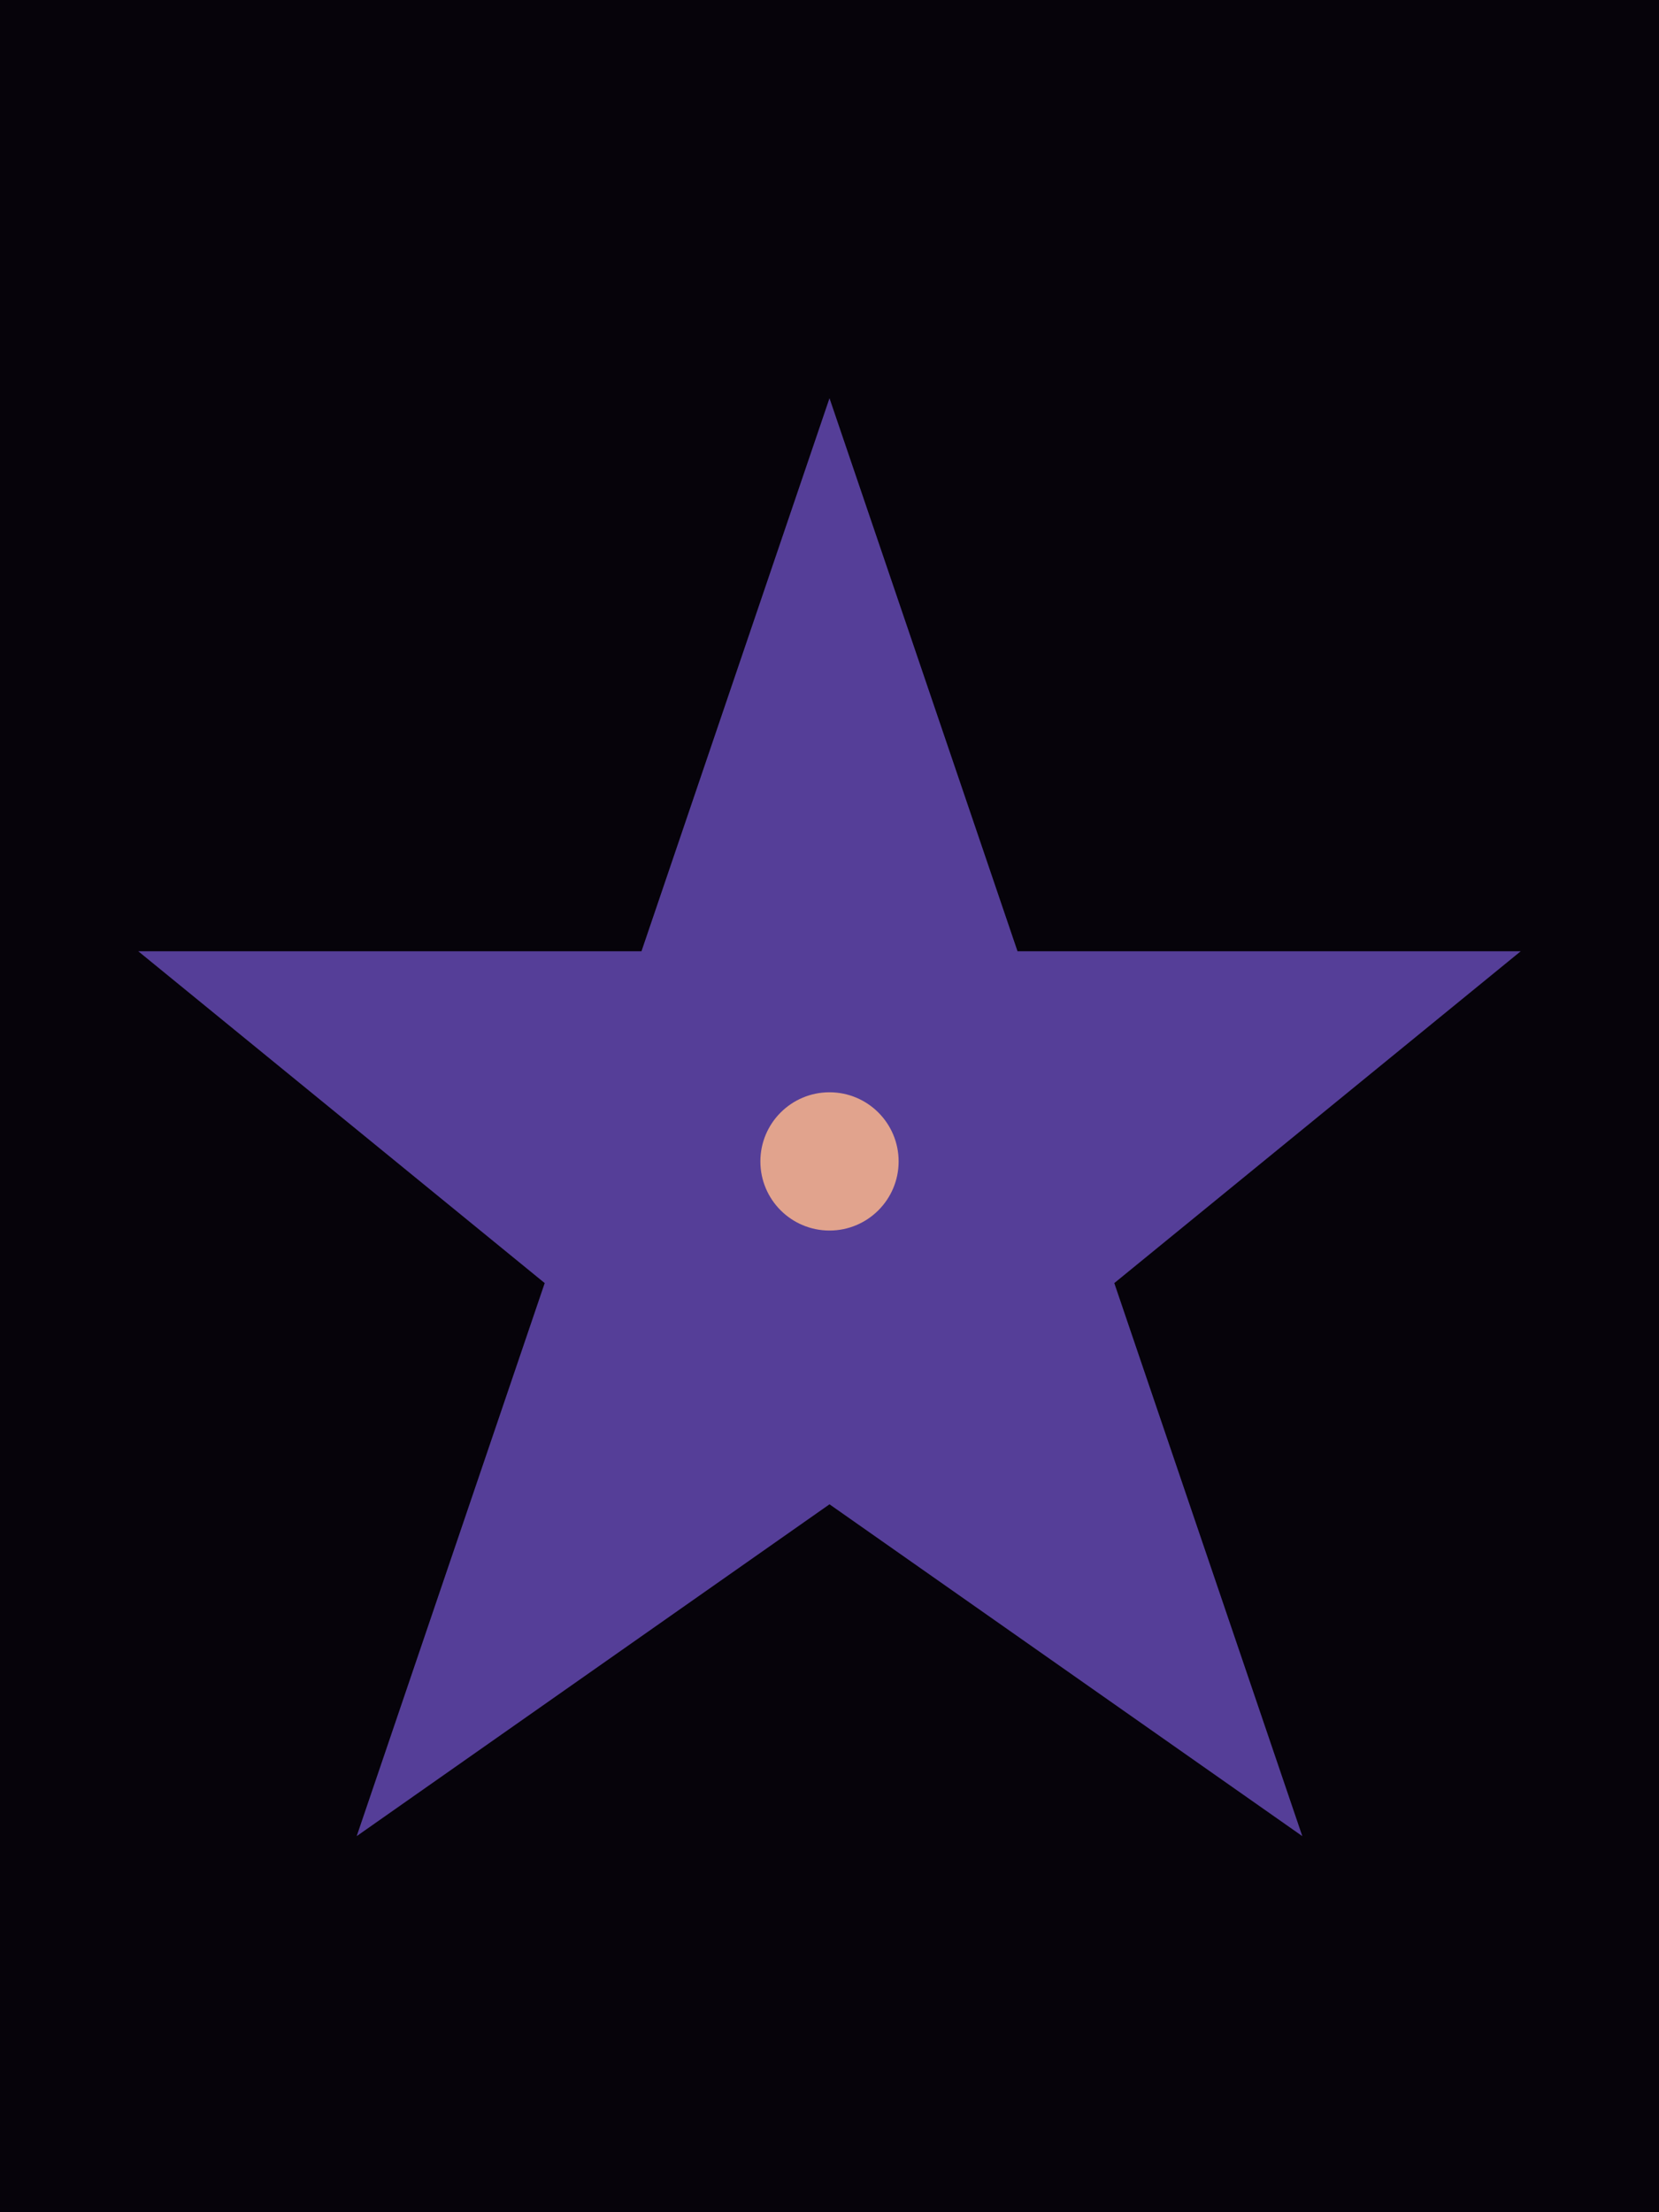 <svg xmlns="http://www.w3.org/2000/svg" viewBox="0 0 600 800"><path fill="#06030a" d="M0 0h600v800H0z"/><path fill="#553e98" d="m300 144 68 200h182L403 464l68 200-171-120-171 120 68-200L50 344h182z"/><circle cx="300" cy="420" r="25" fill="#e1a38d"/></svg>